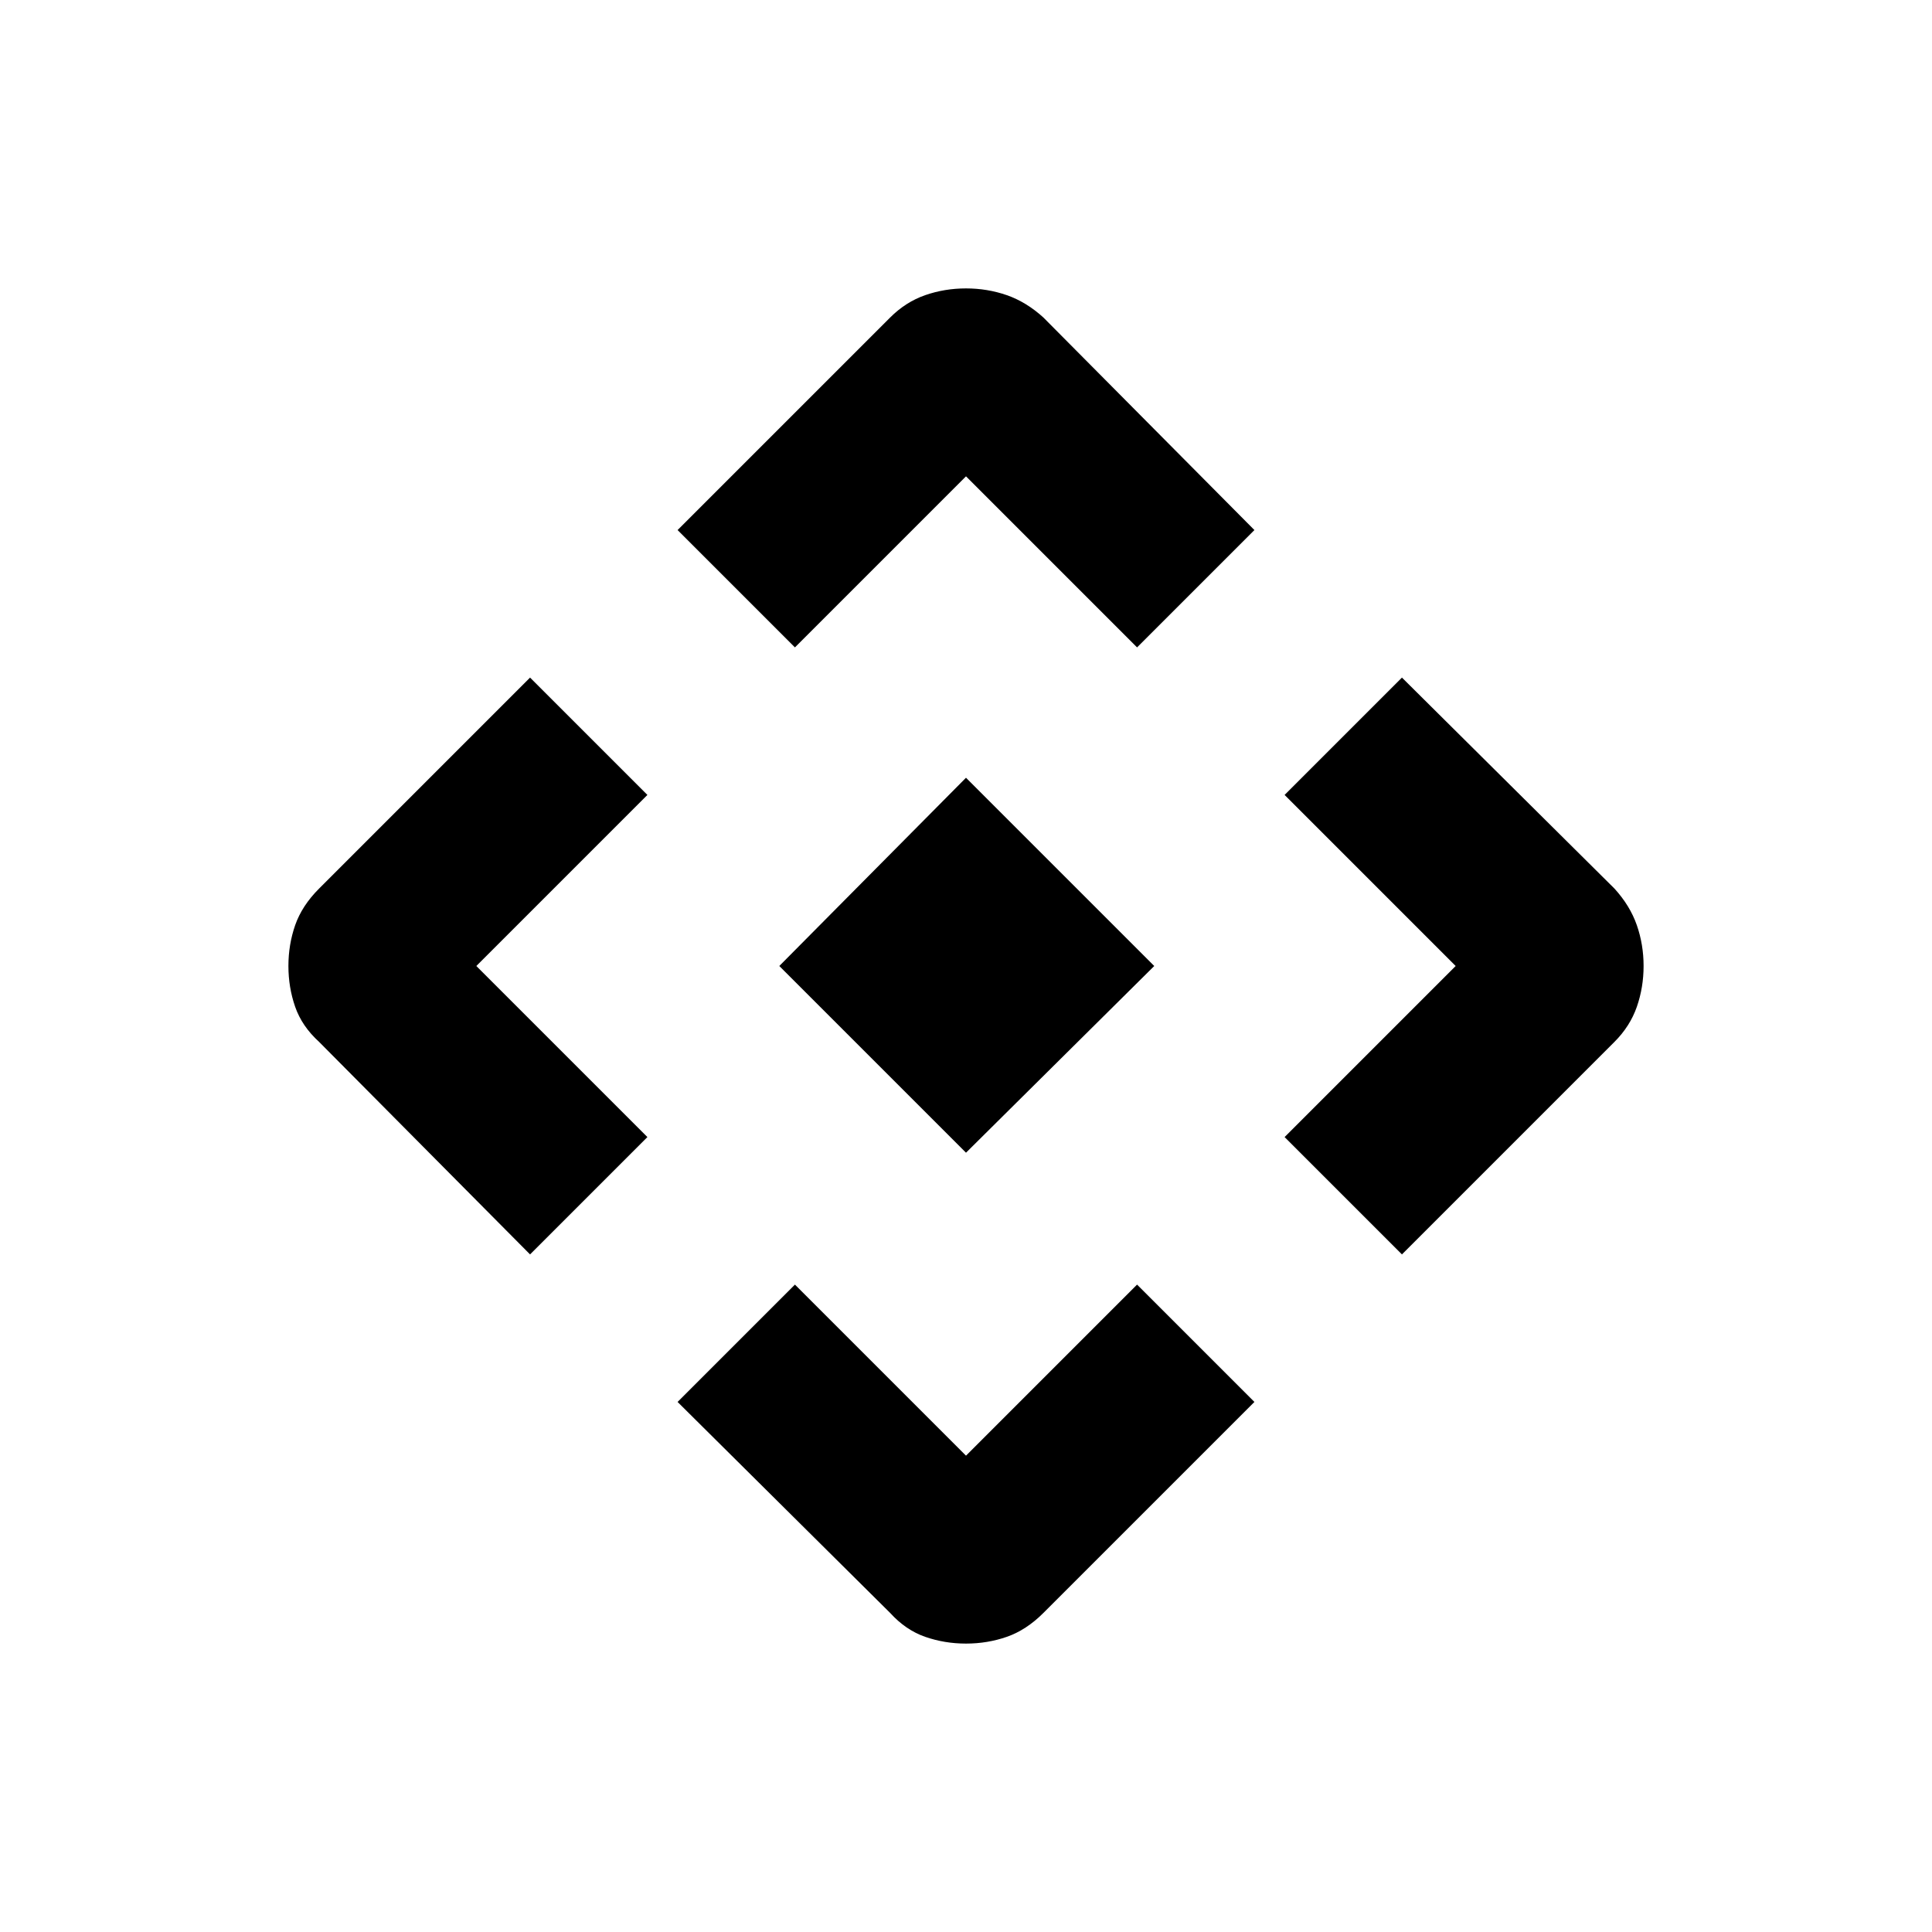 <svg xmlns="http://www.w3.org/2000/svg" height="48" viewBox="0 -960 960 960" width="48"><path d="M480-387.23 387.23-480 480-573.54 573.54-480 480-387.23Zm-85-251.08-58.31-58.31 105.62-105.61q7.73-7.73 17.4-11.1 9.67-3.36 20.29-3.36t20.29 3.36q9.67 3.37 18.17 11.1l104.85 105.61L565-638.31l-85-85-85 85ZM263.38-336.69 158.54-442.31q-8.5-7.73-11.87-17.4-3.36-9.67-3.36-20.29t3.36-20.29q3.37-9.67 11.87-18.17l104.84-104.85L321.69-565l-85 85 85 85-58.31 58.31Zm433.24 0L638.31-395l85-85-85-85 58.31-58.31 105.61 104.85q7.73 8.5 11.1 18.17 3.36 9.67 3.36 20.29t-3.36 20.29q-3.37 9.67-11.1 17.4L696.62-336.69ZM442.31-158.54 336.69-263.38 395-321.69l85 85 85-85 58.31 58.31-104.85 104.84q-8.5 8.5-18.17 11.87-9.67 3.36-20.29 3.36t-20.29-3.36q-9.67-3.37-17.4-11.87Z"/></svg>